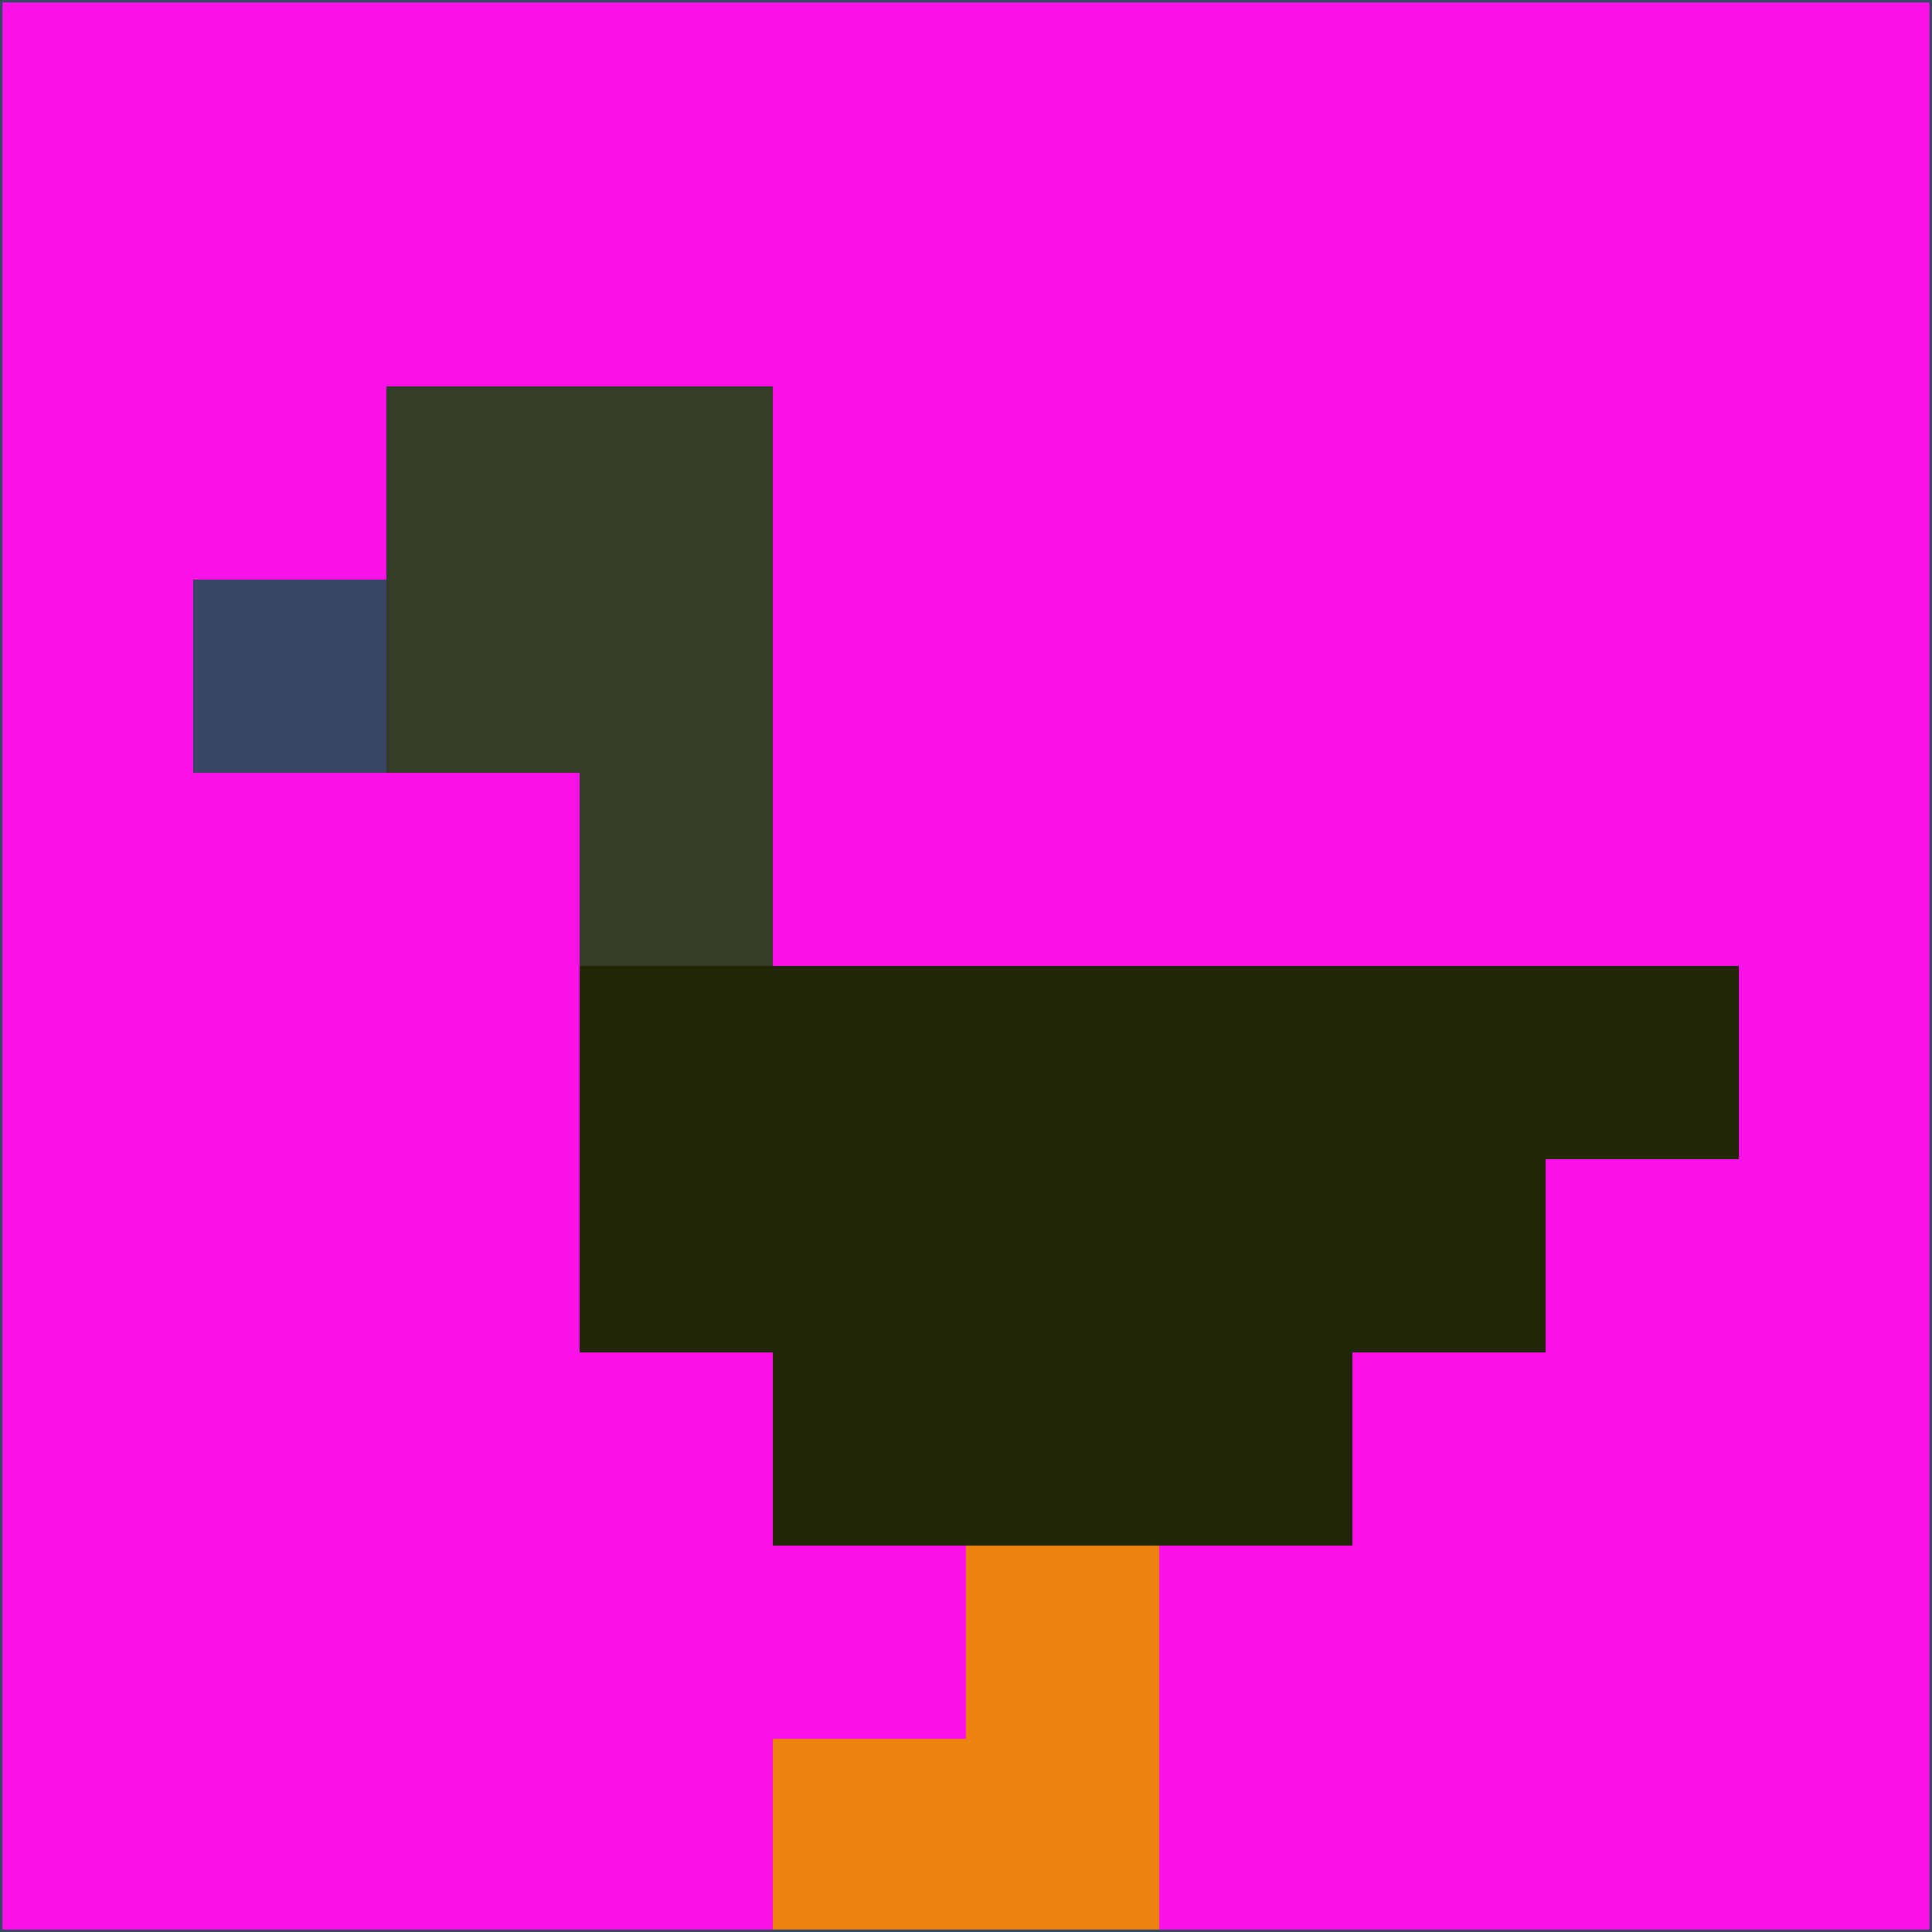 <svg xmlns="http://www.w3.org/2000/svg" version="1.1" width="785" height="785">
  <title>'goose-pfp-694263' by Dmitri Cherniak (Cyberpunk Edition)</title>
  <desc>
    seed=820003
    backgroundColor=#fa12e8
    padding=20
    innerPadding=0
    timeout=500
    dimension=1
    border=false
    Save=function(){return n.handleSave()}
    frame=12

    Rendered at 2024-09-15T22:37:00.704Z
    Generated in 1ms
    Modified for Cyberpunk theme with new color scheme
  </desc>
  <defs/>
  <rect width="100%" height="100%" fill="#fa12e8"/>
  <g>
    <g id="0-0">
      <rect x="0" y="0" height="785" width="785" fill="#fa12e8"/>
      <g>
        <!-- Neon blue -->
        <rect id="0-0-2-2-2-2" x="157" y="157" width="157" height="157" fill="#333d28"/>
        <rect id="0-0-3-2-1-4" x="235.5" y="157" width="78.5" height="314" fill="#333d28"/>
        <!-- Electric purple -->
        <rect id="0-0-4-5-5-1" x="314" y="392.5" width="392.5" height="78.5" fill="#212705"/>
        <rect id="0-0-3-5-5-2" x="235.5" y="392.5" width="392.5" height="157" fill="#212705"/>
        <rect id="0-0-4-5-3-3" x="314" y="392.5" width="235.5" height="235.5" fill="#212705"/>
        <!-- Neon pink -->
        <rect id="0-0-1-3-1-1" x="78.5" y="235.5" width="78.5" height="78.5" fill="#384664"/>
        <!-- Cyber yellow -->
        <rect id="0-0-5-8-1-2" x="392.5" y="628" width="78.5" height="157" fill="#ec830e"/>
        <rect id="0-0-4-9-2-1" x="314" y="706.5" width="157" height="78.5" fill="#ec830e"/>
      </g>
      <rect x="0" y="0" stroke="#384664" stroke-width="2" height="785" width="785" fill="none"/>
    </g>
  </g>
  <script xmlns=""/>
</svg>